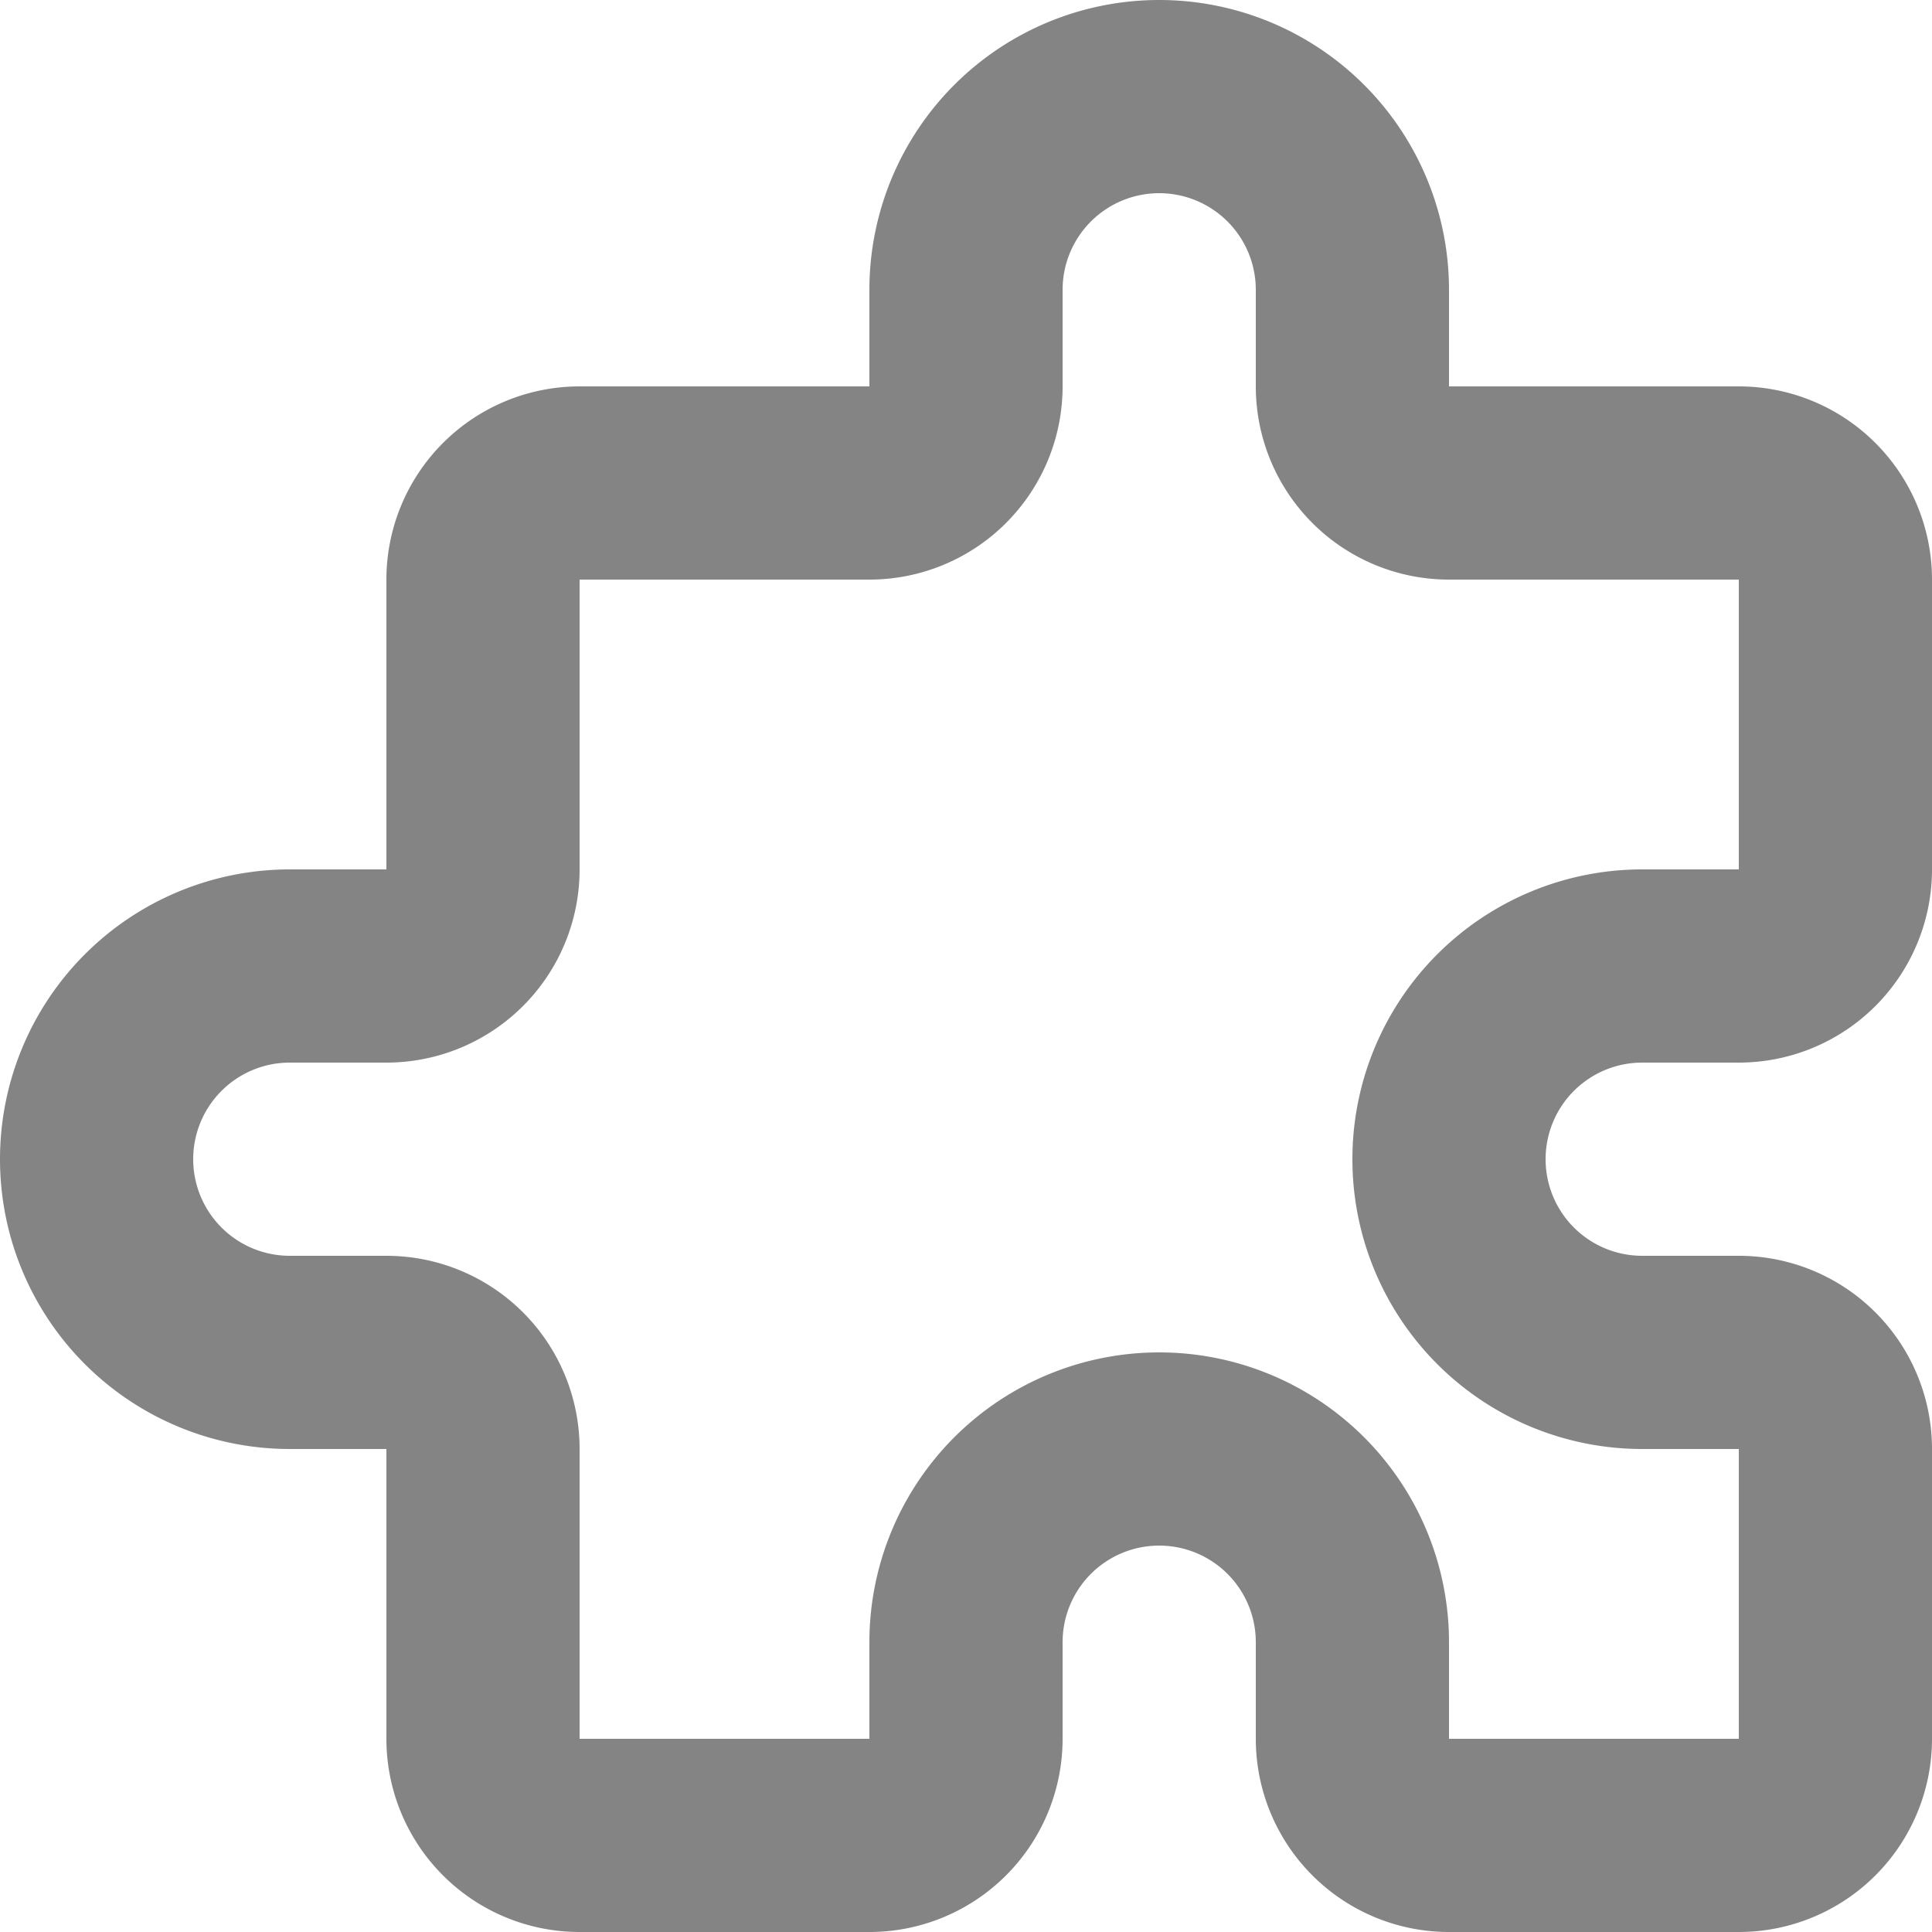 <svg xmlns="http://www.w3.org/2000/svg" width="20" height="20" viewBox="0 0 20 20">
  <g id="Component_7_8" data-name="Component 7 – 8" transform="translate(1 1)">
    <path id="Path_8" data-name="Path 8" d="M11,4a2,2,0,0,1,4,0V5a1,1,0,0,0,1,1h3a1,1,0,0,1,1,1v3a1,1,0,0,1-1,1H18a2,2,0,0,0,0,4h1a1,1,0,0,1,1,1v3a1,1,0,0,1-1,1H16a1,1,0,0,1-1-1V18a2,2,0,0,0-4,0v1a1,1,0,0,1-1,1H7a1,1,0,0,1-1-1V16a1,1,0,0,0-1-1H4a2,2,0,0,1,0-4H5a1,1,0,0,0,1-1V7A1,1,0,0,1,7,6h3a1,1,0,0,0,1-1Z" transform="translate(-2 -2)" fill="none" stroke="#848484" stroke-linecap="round" stroke-linejoin="round" stroke-width="2"/>
  </g>
</svg>
